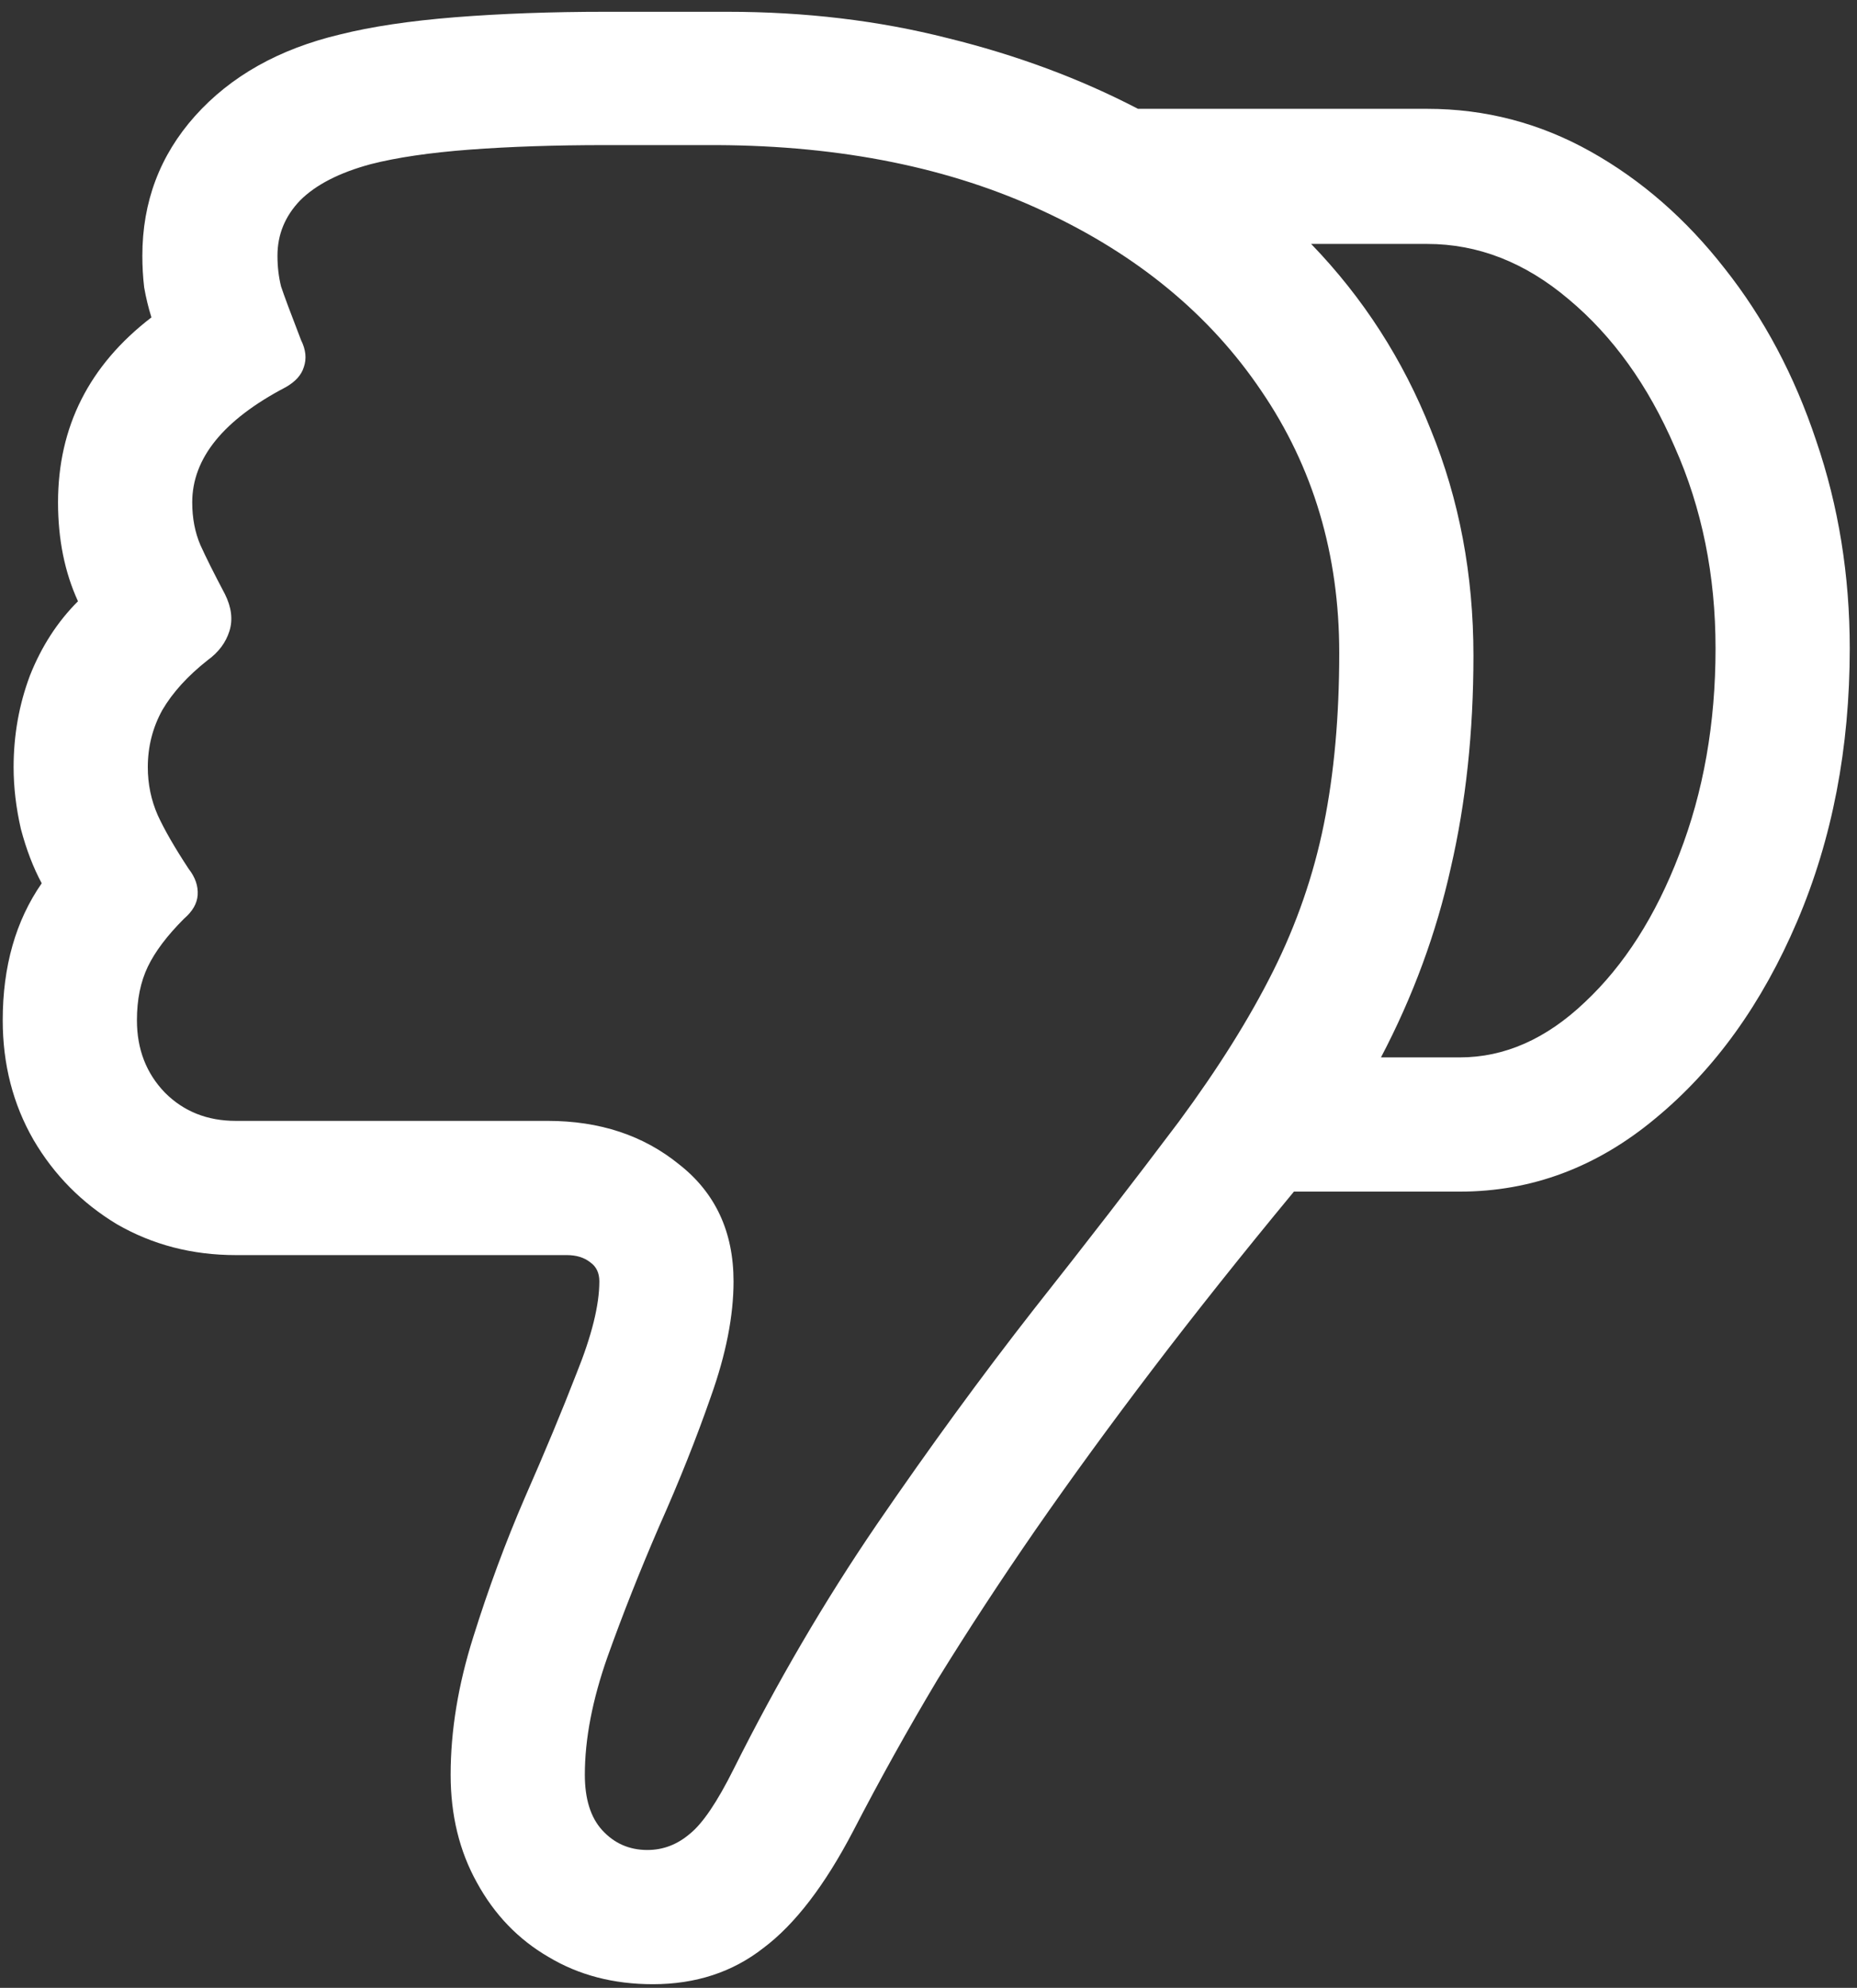 <svg width="128" height="137" viewBox="0 0 128 137" fill="none" xmlns="http://www.w3.org/2000/svg">
<rect x="0" y="0" width="128" height="137" fill="#333333" stroke="none"/>
<path d="M127.5 44.688C127.5 39.646 126.729 34.875 125.188 30.375C123.688 25.875 121.583 21.917 118.875 18.5C116.208 15.083 113.125 12.396 109.625 10.438C106.125 8.479 102.375 7.5 98.375 7.5H78.438C74.438 5.417 70.062 3.792 65.312 2.625C60.562 1.417 55.5 0.812 50.125 0.812H41.75C38 0.812 34.542 0.938 31.375 1.188C28.25 1.438 25.604 1.833 23.438 2.375C19.229 3.375 15.896 5.25 13.438 8C11.021 10.708 9.812 13.917 9.812 17.625C9.812 18.375 9.854 19.104 9.938 19.812C10.062 20.521 10.229 21.208 10.438 21.875C6.146 25.167 4 29.417 4 34.625C4 37.167 4.458 39.438 5.375 41.438C3.958 42.854 2.854 44.562 2.062 46.562C1.312 48.562 0.938 50.667 0.938 52.875C0.938 54.25 1.104 55.667 1.438 57.125C1.812 58.542 2.292 59.792 2.875 60.875C1.083 63.458 0.188 66.604 0.188 70.312C0.188 73.354 0.896 76.104 2.312 78.562C3.729 80.979 5.646 82.917 8.062 84.375C10.521 85.792 13.25 86.5 16.25 86.5H39.062C39.729 86.5 40.271 86.667 40.688 87C41.104 87.292 41.312 87.729 41.312 88.312C41.312 89.938 40.792 92.042 39.75 94.625C38.75 97.208 37.562 100.062 36.188 103.188C34.854 106.271 33.667 109.479 32.625 112.812C31.583 116.104 31.062 119.271 31.062 122.312C31.062 125.104 31.667 127.583 32.875 129.75C34.083 131.958 35.729 133.667 37.812 134.875C39.896 136.125 42.292 136.75 45 136.75C47.958 136.75 50.5 135.917 52.625 134.25C54.792 132.625 56.854 129.938 58.812 126.188C60.646 122.646 62.583 119.167 64.625 115.75C66.708 112.375 68.958 108.938 71.375 105.438C73.833 101.896 76.521 98.208 79.438 94.375C82.354 90.542 85.604 86.458 89.188 82.125H100.625C105.583 82.125 110.083 80.438 114.125 77.062C118.208 73.688 121.458 69.167 123.875 63.5C126.292 57.833 127.5 51.562 127.5 44.688ZM92.312 45C92.312 49.375 91.958 53.312 91.25 56.812C90.542 60.312 89.375 63.688 87.75 66.938C86.125 70.188 83.958 73.646 81.25 77.312C78.208 81.354 74.875 85.667 71.25 90.25C67.667 94.833 64.062 99.771 60.438 105.062C56.854 110.312 53.562 115.938 50.562 121.938C49.438 124.188 48.438 125.667 47.562 126.375C46.688 127.125 45.708 127.5 44.625 127.5C43.375 127.5 42.333 127.042 41.5 126.125C40.708 125.25 40.312 123.979 40.312 122.312C40.312 119.854 40.833 117.146 41.875 114.188C42.917 111.271 44.104 108.271 45.438 105.188C46.812 102.104 48 99.125 49 96.25C50.042 93.333 50.562 90.688 50.562 88.312C50.562 84.896 49.312 82.208 46.812 80.25C44.354 78.25 41.333 77.25 37.75 77.25H16.25C14.292 77.25 12.667 76.604 11.375 75.312C10.083 73.979 9.438 72.312 9.438 70.312C9.438 68.896 9.688 67.667 10.188 66.625C10.688 65.583 11.521 64.479 12.688 63.312C13.271 62.812 13.583 62.271 13.625 61.688C13.667 61.062 13.458 60.458 13 59.875C12.042 58.417 11.333 57.188 10.875 56.188C10.417 55.146 10.188 54.042 10.188 52.875C10.188 51.458 10.521 50.146 11.188 48.938C11.896 47.729 12.938 46.583 14.312 45.5C15.062 44.958 15.562 44.292 15.812 43.5C16.062 42.708 15.958 41.854 15.5 40.938C14.75 39.521 14.188 38.396 13.812 37.562C13.438 36.688 13.25 35.708 13.25 34.625C13.25 31.583 15.396 28.938 19.688 26.688C20.354 26.312 20.771 25.854 20.938 25.312C21.146 24.729 21.083 24.104 20.75 23.438C20.042 21.604 19.583 20.375 19.375 19.75C19.208 19.083 19.125 18.375 19.125 17.625C19.125 16.167 19.646 14.896 20.688 13.812C21.771 12.729 23.396 11.896 25.562 11.312C27.354 10.854 29.625 10.521 32.375 10.312C35.167 10.104 38.271 10 41.688 10H49.438C58.021 10.042 65.521 11.562 71.938 14.562C78.396 17.562 83.396 21.688 86.938 26.938C90.521 32.188 92.312 38.208 92.312 45ZM118.25 44.688C118.25 49.854 117.417 54.583 115.75 58.875C114.125 63.125 111.958 66.521 109.25 69.062C106.583 71.604 103.708 72.875 100.625 72.875C99.708 72.875 98.792 72.875 97.875 72.875C97 72.875 96.104 72.875 95.188 72.875C97.396 68.667 99 64.312 100 59.812C101.042 55.312 101.562 50.438 101.562 45.188C101.562 39.604 100.583 34.417 98.625 29.625C96.708 24.792 93.958 20.521 90.375 16.812C91.708 16.812 93.042 16.812 94.375 16.812C95.708 16.812 97.042 16.812 98.375 16.812C101.875 16.812 105.125 18.083 108.125 20.625C111.167 23.167 113.604 26.562 115.438 30.812C117.312 35.021 118.25 39.646 118.25 44.688Z" fill="white"/>
</svg>
